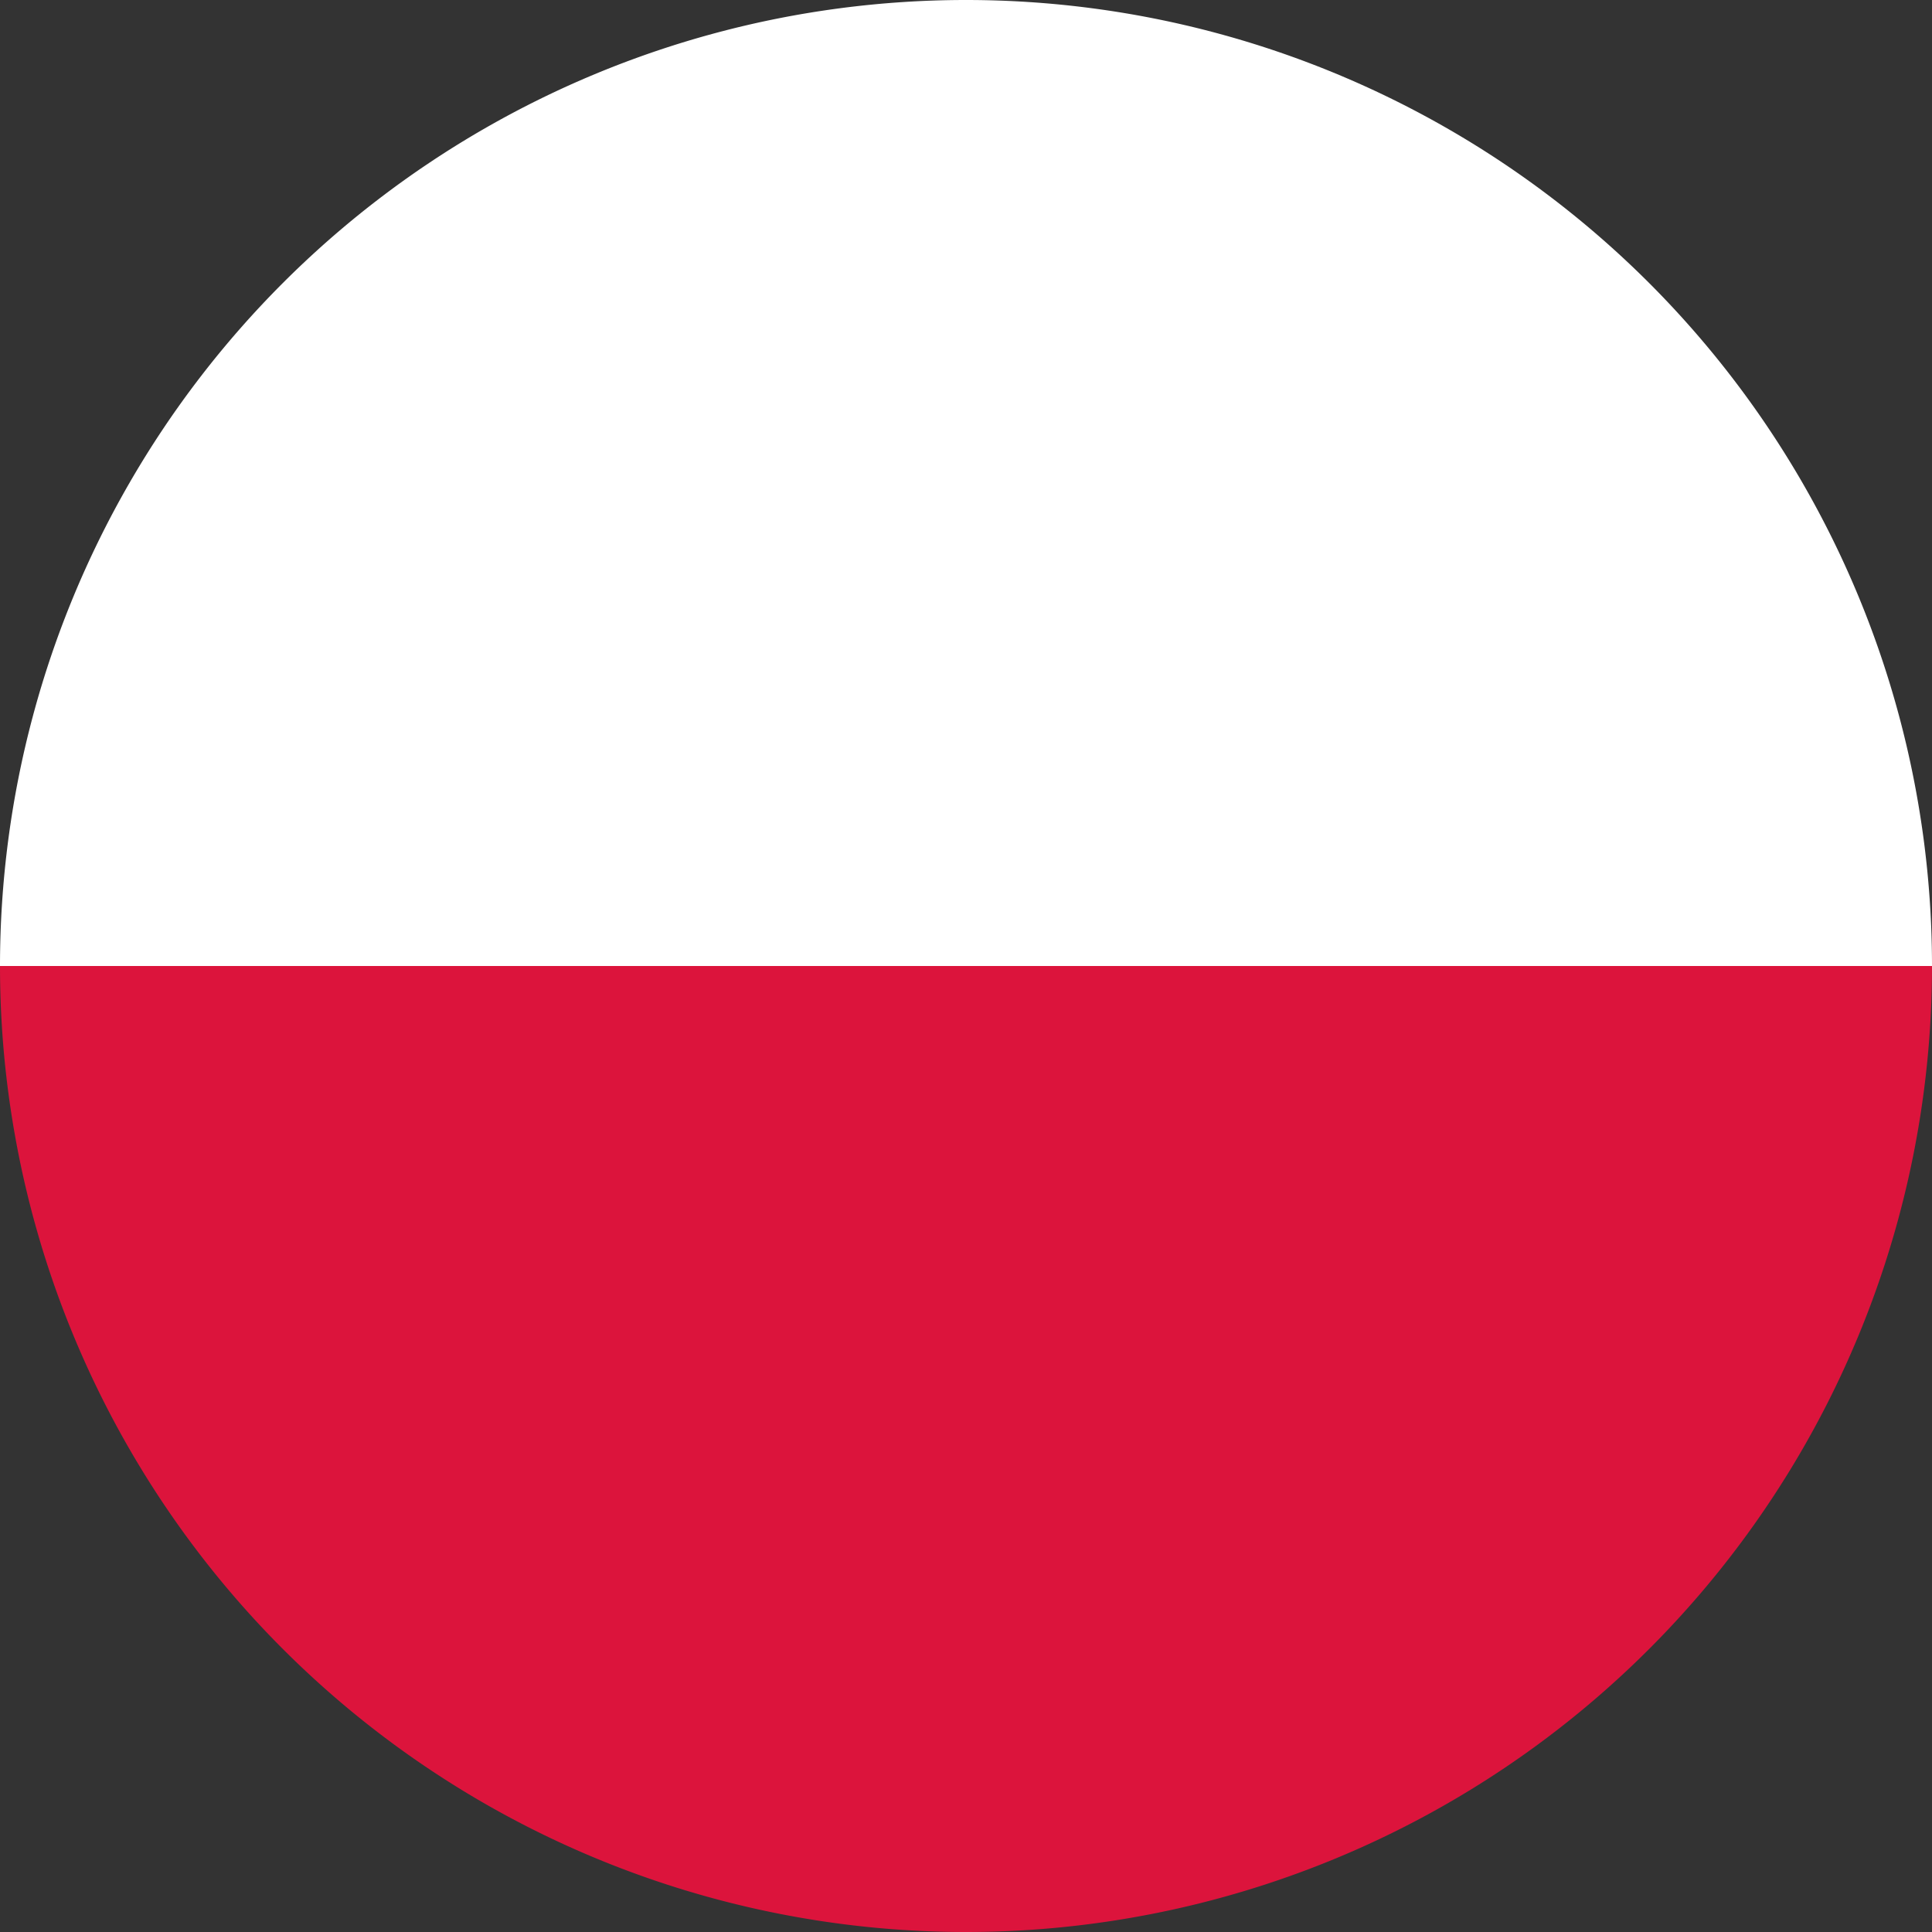 <svg id="Layer_1" data-name="Layer 1" xmlns="http://www.w3.org/2000/svg" viewBox="0 0 32 32"><rect x="0" y="0" width="32" height="32" fill="#333333" stroke="none"/><defs><style>.cls-1{fill:#fff;}.cls-1,.cls-2{fill-rule:evenodd;}.cls-2{fill:#dc143c;}</style></defs><title>Poland</title><g id="_Group_" data-name="&lt;Group&gt;"><path id="_Path_" data-name="&lt;Path&gt;" class="cls-1" d="M16,0A16,16,0,0,0,0,16H32A16,16,0,0,0,16,0Z"/><path id="_Path_2" data-name="&lt;Path&gt;" class="cls-2" d="M0,16a16,16,0,0,0,32,0Z"/></g></svg>